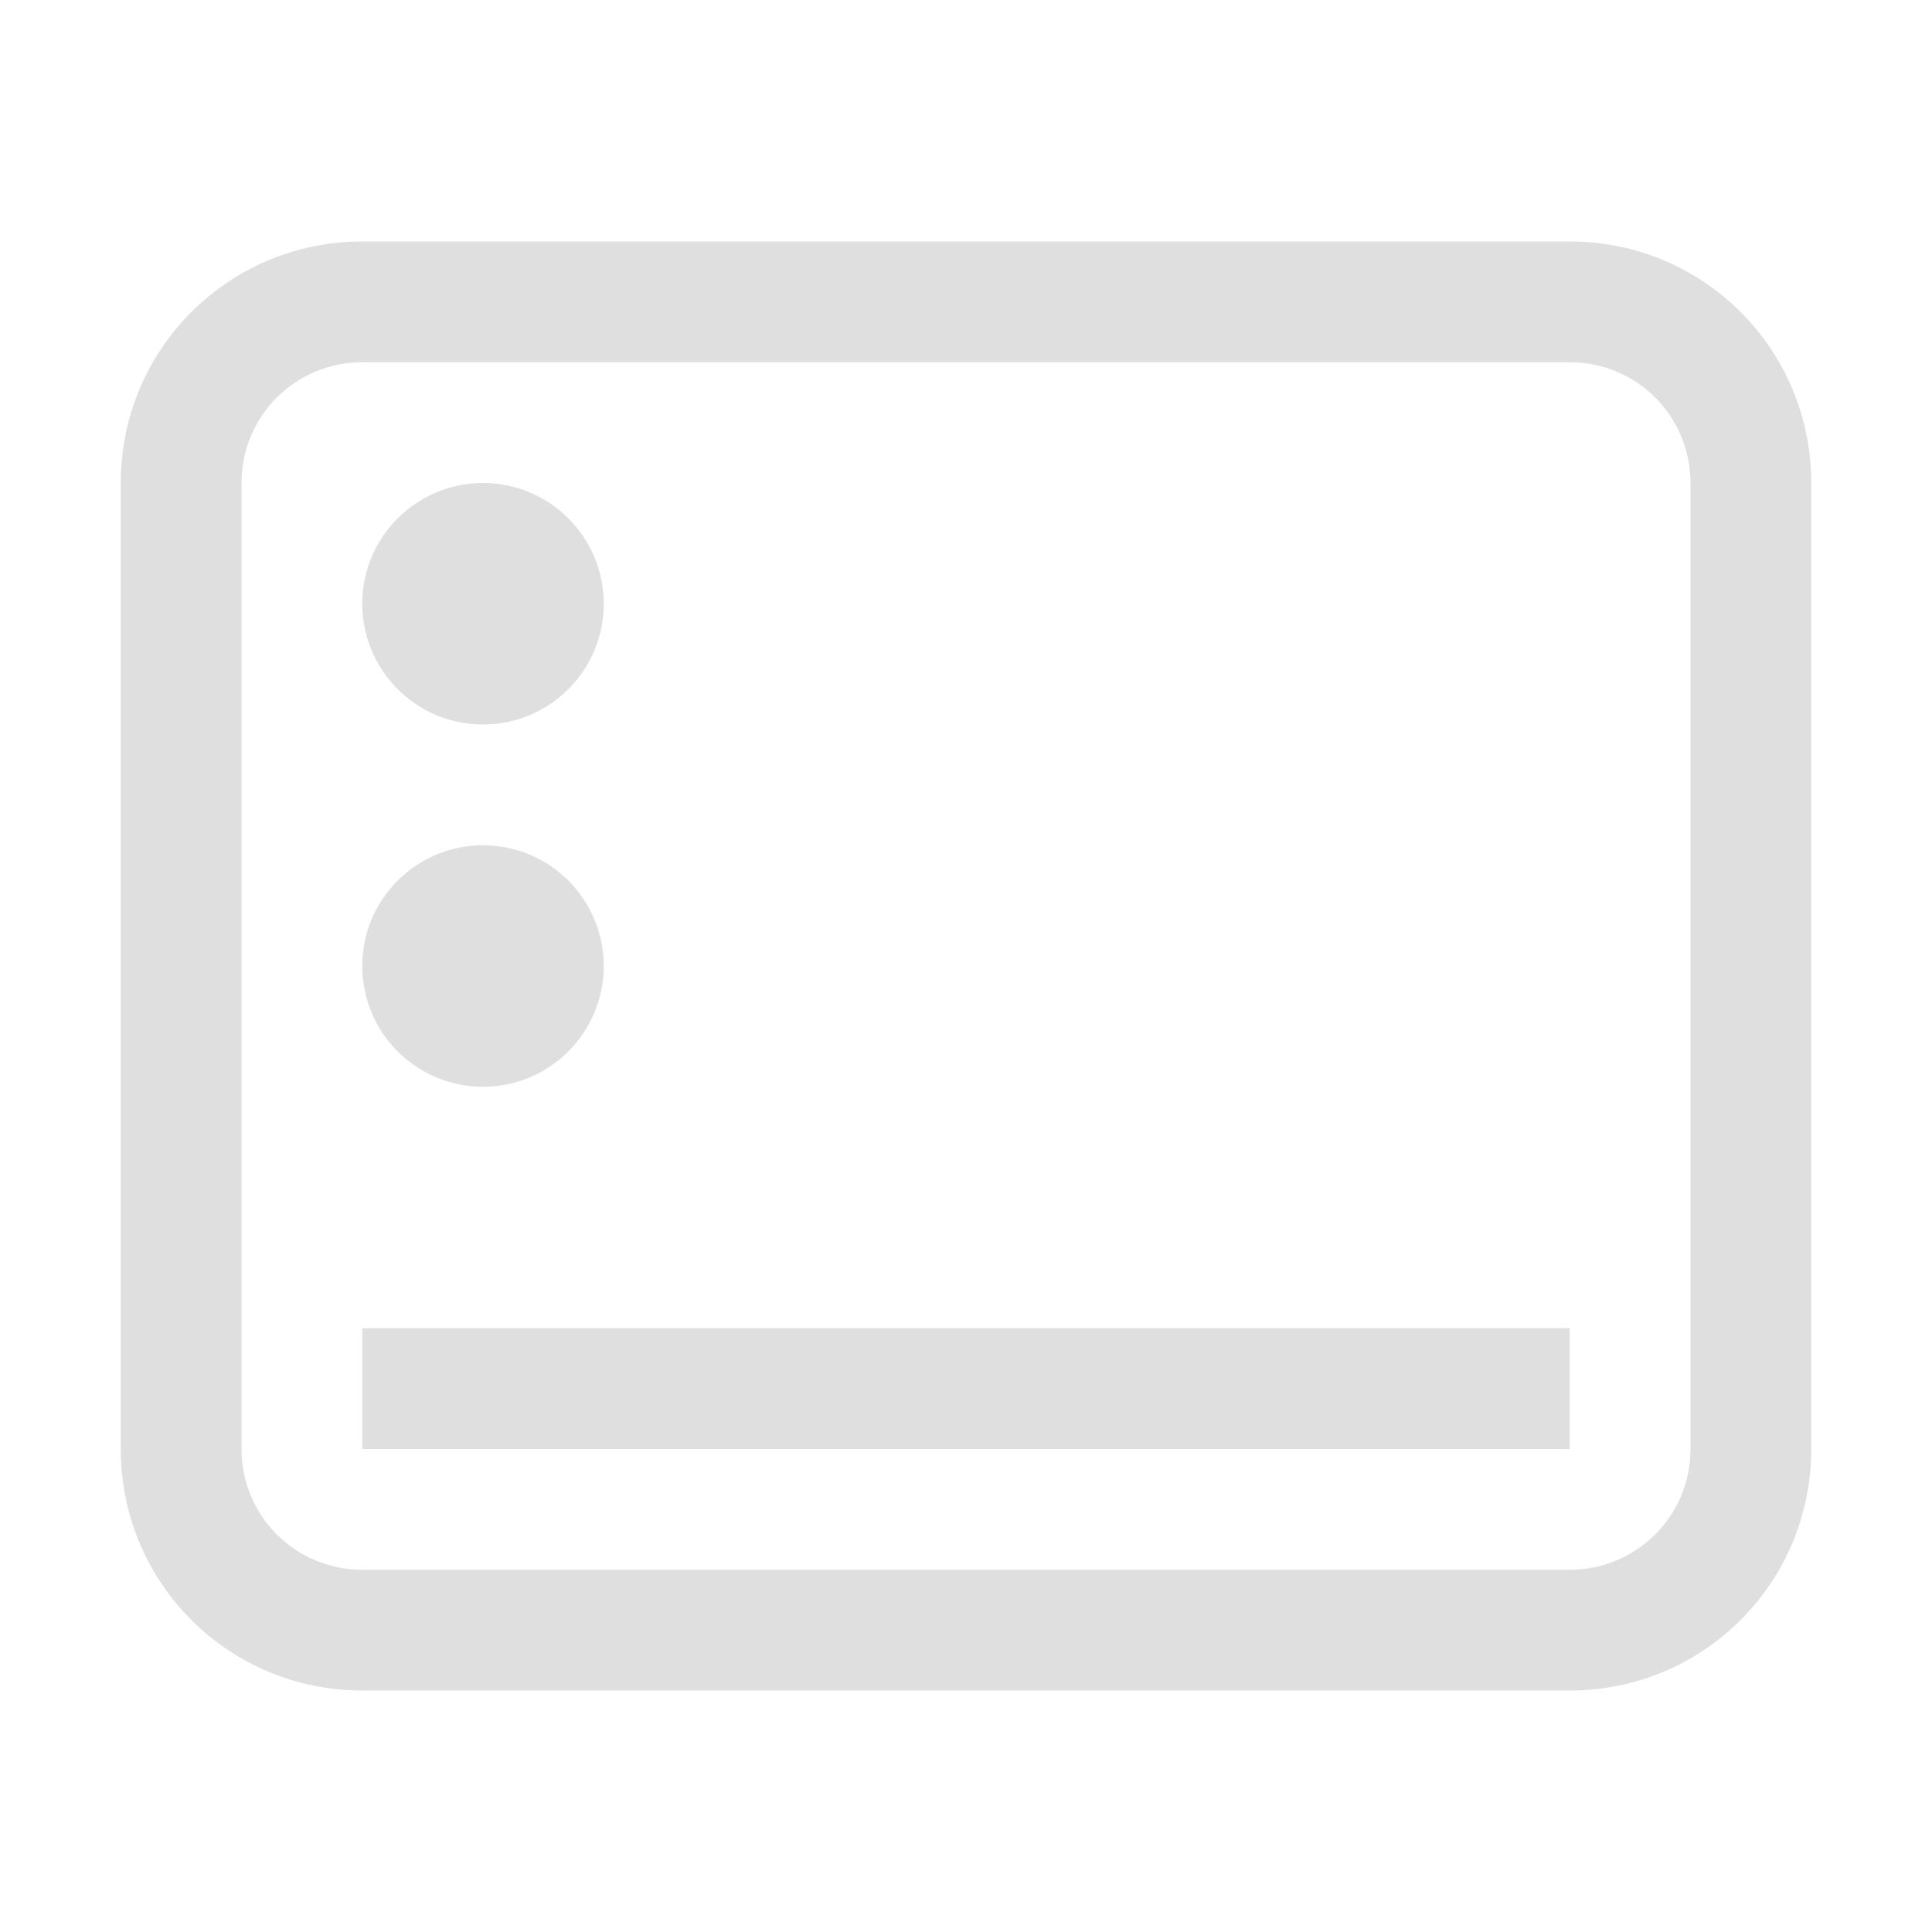 <?xml version="1.0" encoding="UTF-8" standalone="no"?>
<!-- Created with Inkscape (http://www.inkscape.org/) -->

<svg
   width="16"
   height="16"
   viewBox="0 0 16 16"
   version="1.1"
   id="svg1"
   inkscape:version="1.3.2 (091e20ef0f, 2023-11-25, custom)"
   sodipodi:docname="user-desktop-symbolic.svg"
   xmlns:inkscape="http://www.inkscape.org/namespaces/inkscape"
   xmlns:sodipodi="http://sodipodi.sourceforge.net/DTD/sodipodi-0.dtd"
   xmlns="http://www.w3.org/2000/svg"
   xmlns:svg="http://www.w3.org/2000/svg">
  <sodipodi:namedview
     id="namedview1"
     pagecolor="#ffffff"
     bordercolor="#000000"
     borderopacity="0.25"
     inkscape:showpageshadow="2"
     inkscape:pageopacity="0.0"
     inkscape:pagecheckerboard="0"
     inkscape:deskcolor="#d1d1d1"
     inkscape:document-units="px"
     inkscape:zoom="50.5"
     inkscape:cx="8"
     inkscape:cy="8"
     inkscape:window-width="1920"
     inkscape:window-height="1012"
     inkscape:window-x="0"
     inkscape:window-y="0"
     inkscape:window-maximized="1"
     inkscape:current-layer="svg1" />
  <defs
     id="defs1" />
  <path
     d="M 3,2 C 1.892,2 1,2.892 1,4 V 12 c 0,1.108 0.892,2 2,2 h 10 c 1.108,0 2,-0.892 2,-2 V 4 C 15,2.892 14.108,2 13,2 Z m 0,1 H 13 C 13.554,3 14,3.446 14,4 V 12 c 0,0.554 -0.446,1 -1,1 H 3 c -0.554,0 -1,-0.446 -1,-1 V 4 C 2,3.446 2.446,3 3,3 Z M 4,4 C 3.448,4 3,4.448 3,5 c 0,0.552 0.448,1 1,1 0.552,2e-7 1,-0.448 1,-1 1e-7,-0.552 -0.448,-1 -1,-1 z m 0,3 C 3.448,7 3,7.448 3,8 c 0,0.552 0.448,1 1,1 0.552,0 1,-0.448 1,-1 0,-0.552 -0.448,-1 -1,-1 z M 3,11 v 1 h 10 v -1 z"
     style="fill:#dfdfdf;fill-opacity:1;stroke-width:5;stroke-linecap:round;stroke-linejoin:round"
     id="path1" />
</svg>
